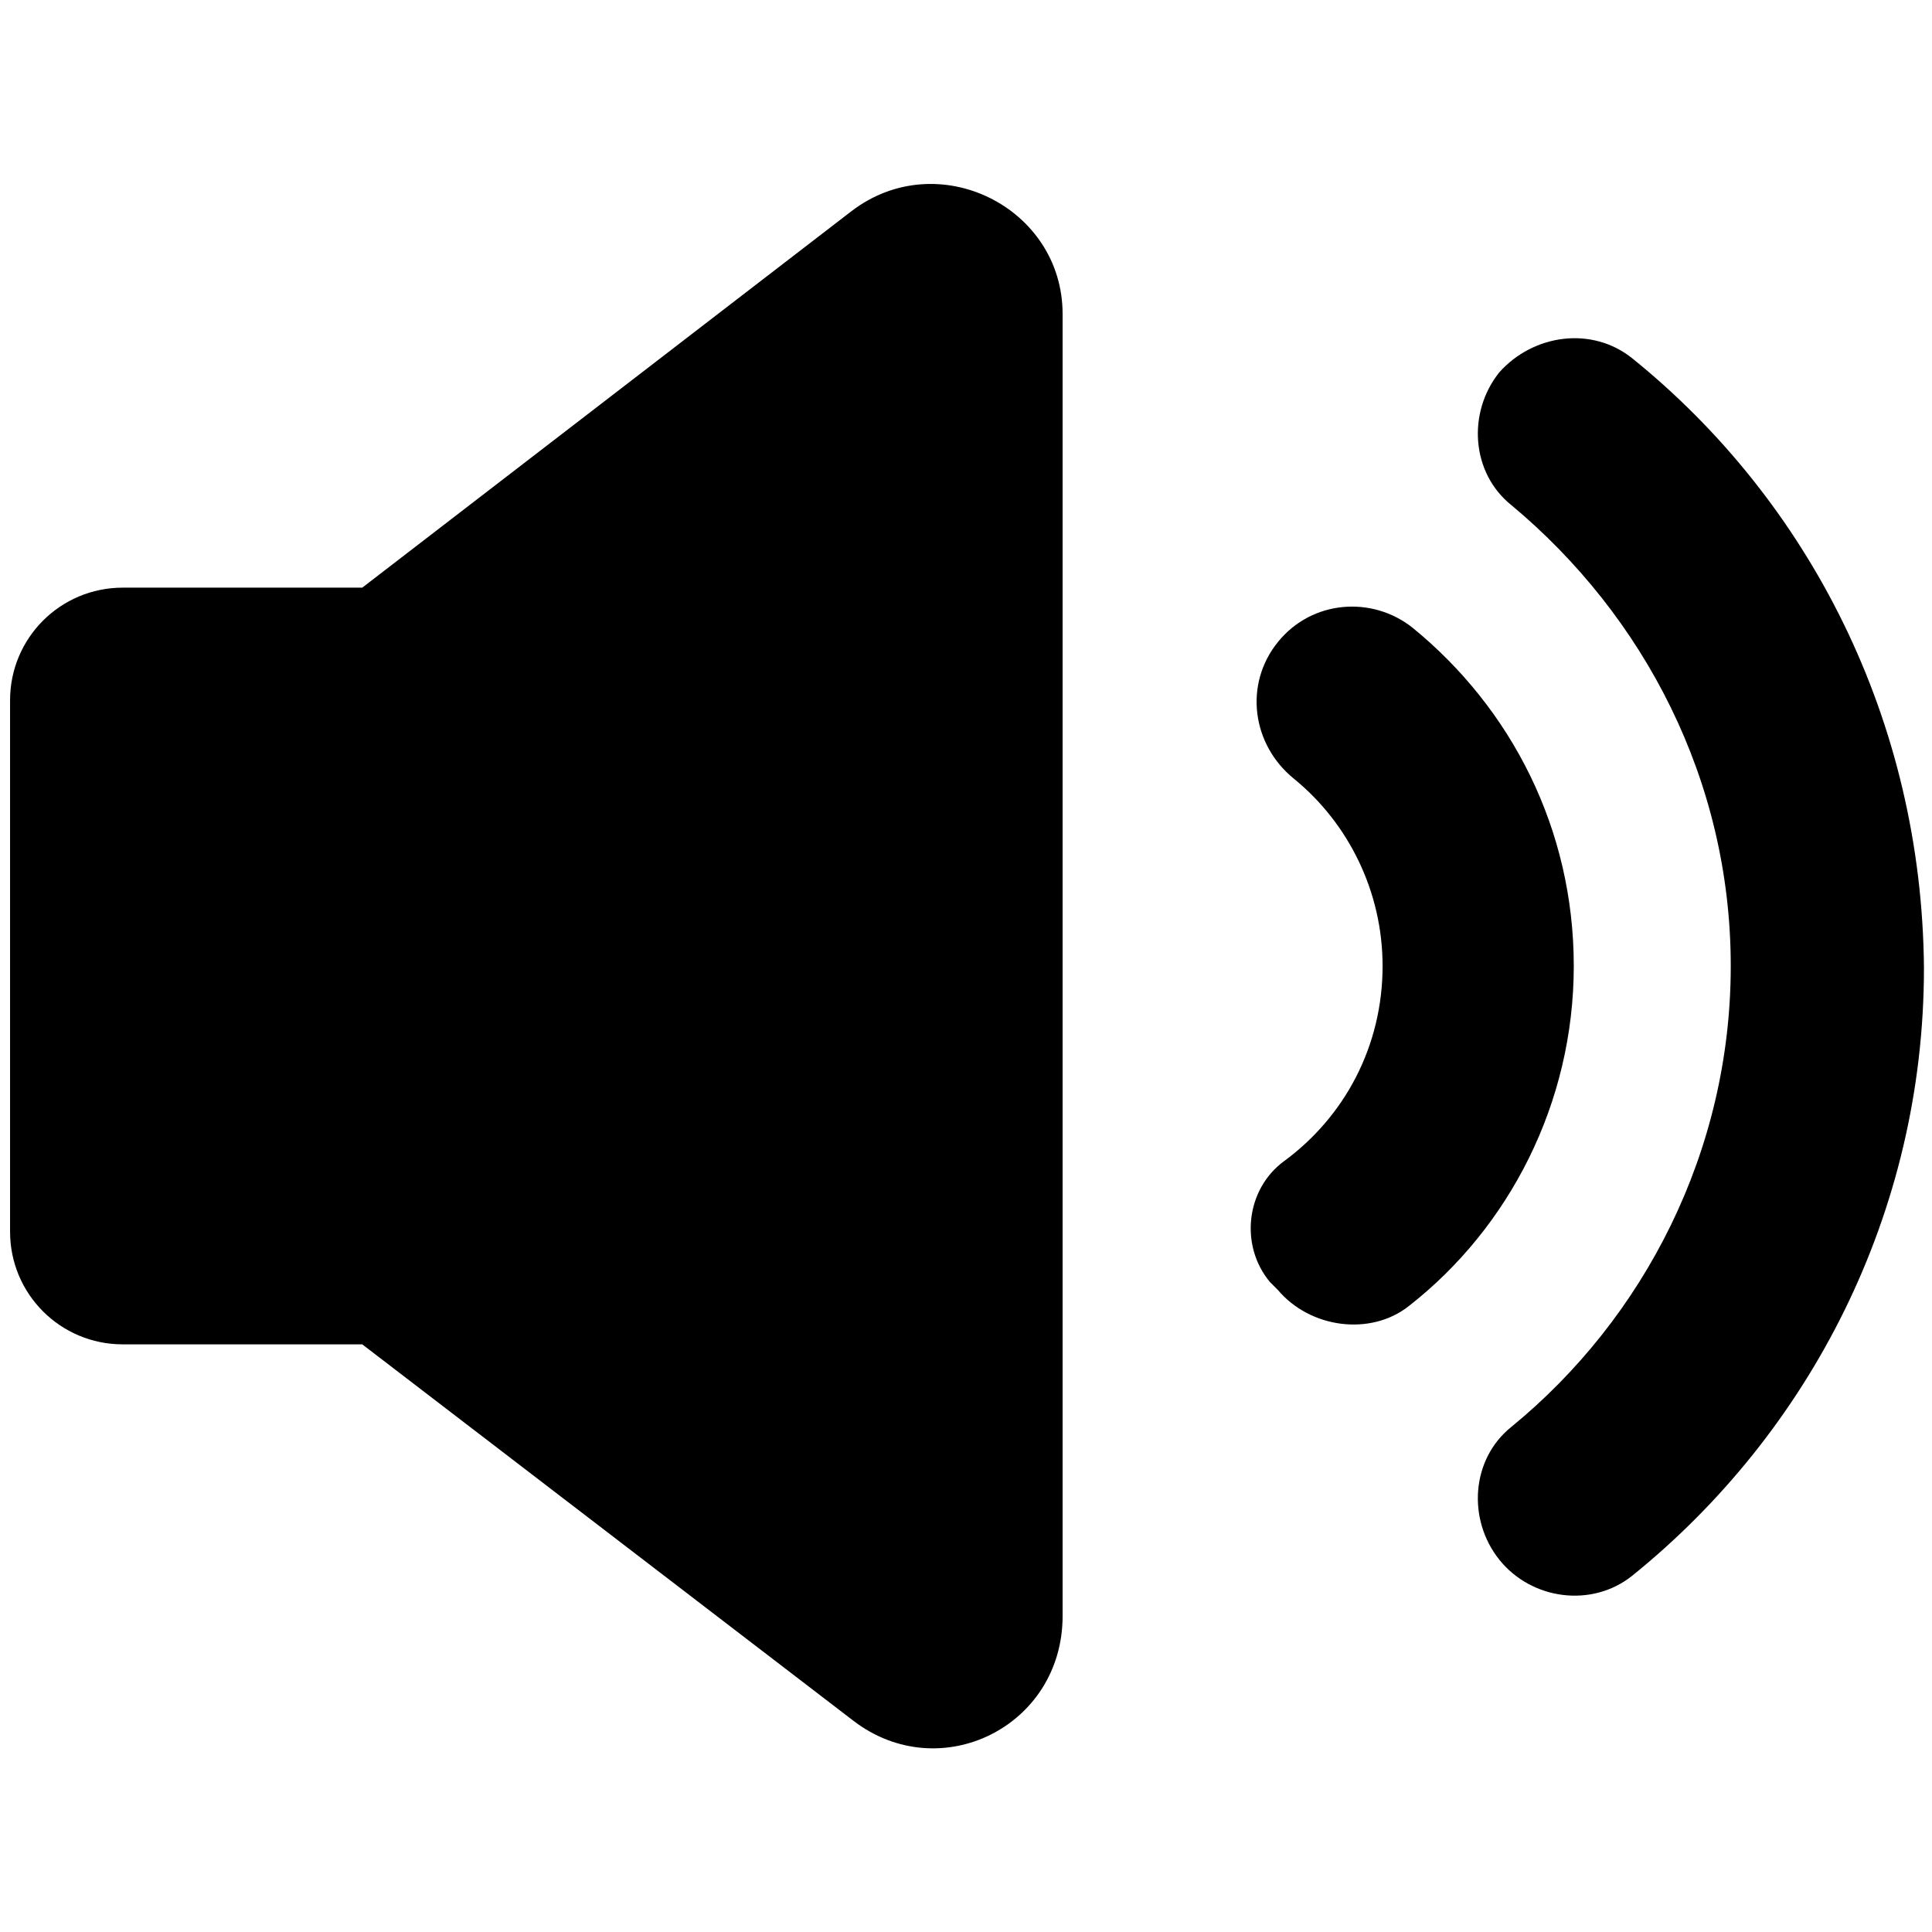 <svg version="1.2" xmlns="http://www.w3.org/2000/svg" viewBox="0 0 96 96" width="96" height="96"><style></style><path  d="m70.2 31.2c-2-1.6-5-1.4-6.7 0.7-1.7 2.1-1.3 5.1 0.8 6.8 2.7 2.2 4.4 5.6 4.4 9.3 0 4-1.9 7.5-4.9 9.7-1.9 1.4-2.2 4.2-0.7 6l0.4 0.4c1.6 1.9 4.6 2.3 6.5 0.8 5-3.9 8.2-10.1 8.2-16.9 0-6.8-3.1-12.8-8-16.8z"/><path  d="m81.1 17.8c-2-1.6-4.9-1.2-6.6 0.7-1.6 2-1.4 5 0.6 6.6 6.6 5.5 10.9 13.7 10.9 22.9 0 9.2-4.3 17.5-10.9 22.9-2 1.6-2.2 4.6-0.6 6.6 1.6 2 4.6 2.4 6.6 0.8 8.8-7.1 14.5-18 14.5-30.2-0.1-12.3-5.7-23.2-14.5-30.3z"/><path  d="m42.3 10.5l-24.3 18.7h-11.9c-3.1 0-5.6 2.5-5.6 5.6v26.4c0 3.1 2.5 5.6 5.6 5.6h11.9l24.4 18.7c4.3 3.3 10.4 0.3 10.4-5.2v-64.7c0-5.3-6.2-8.4-10.5-5.1z"/></svg>